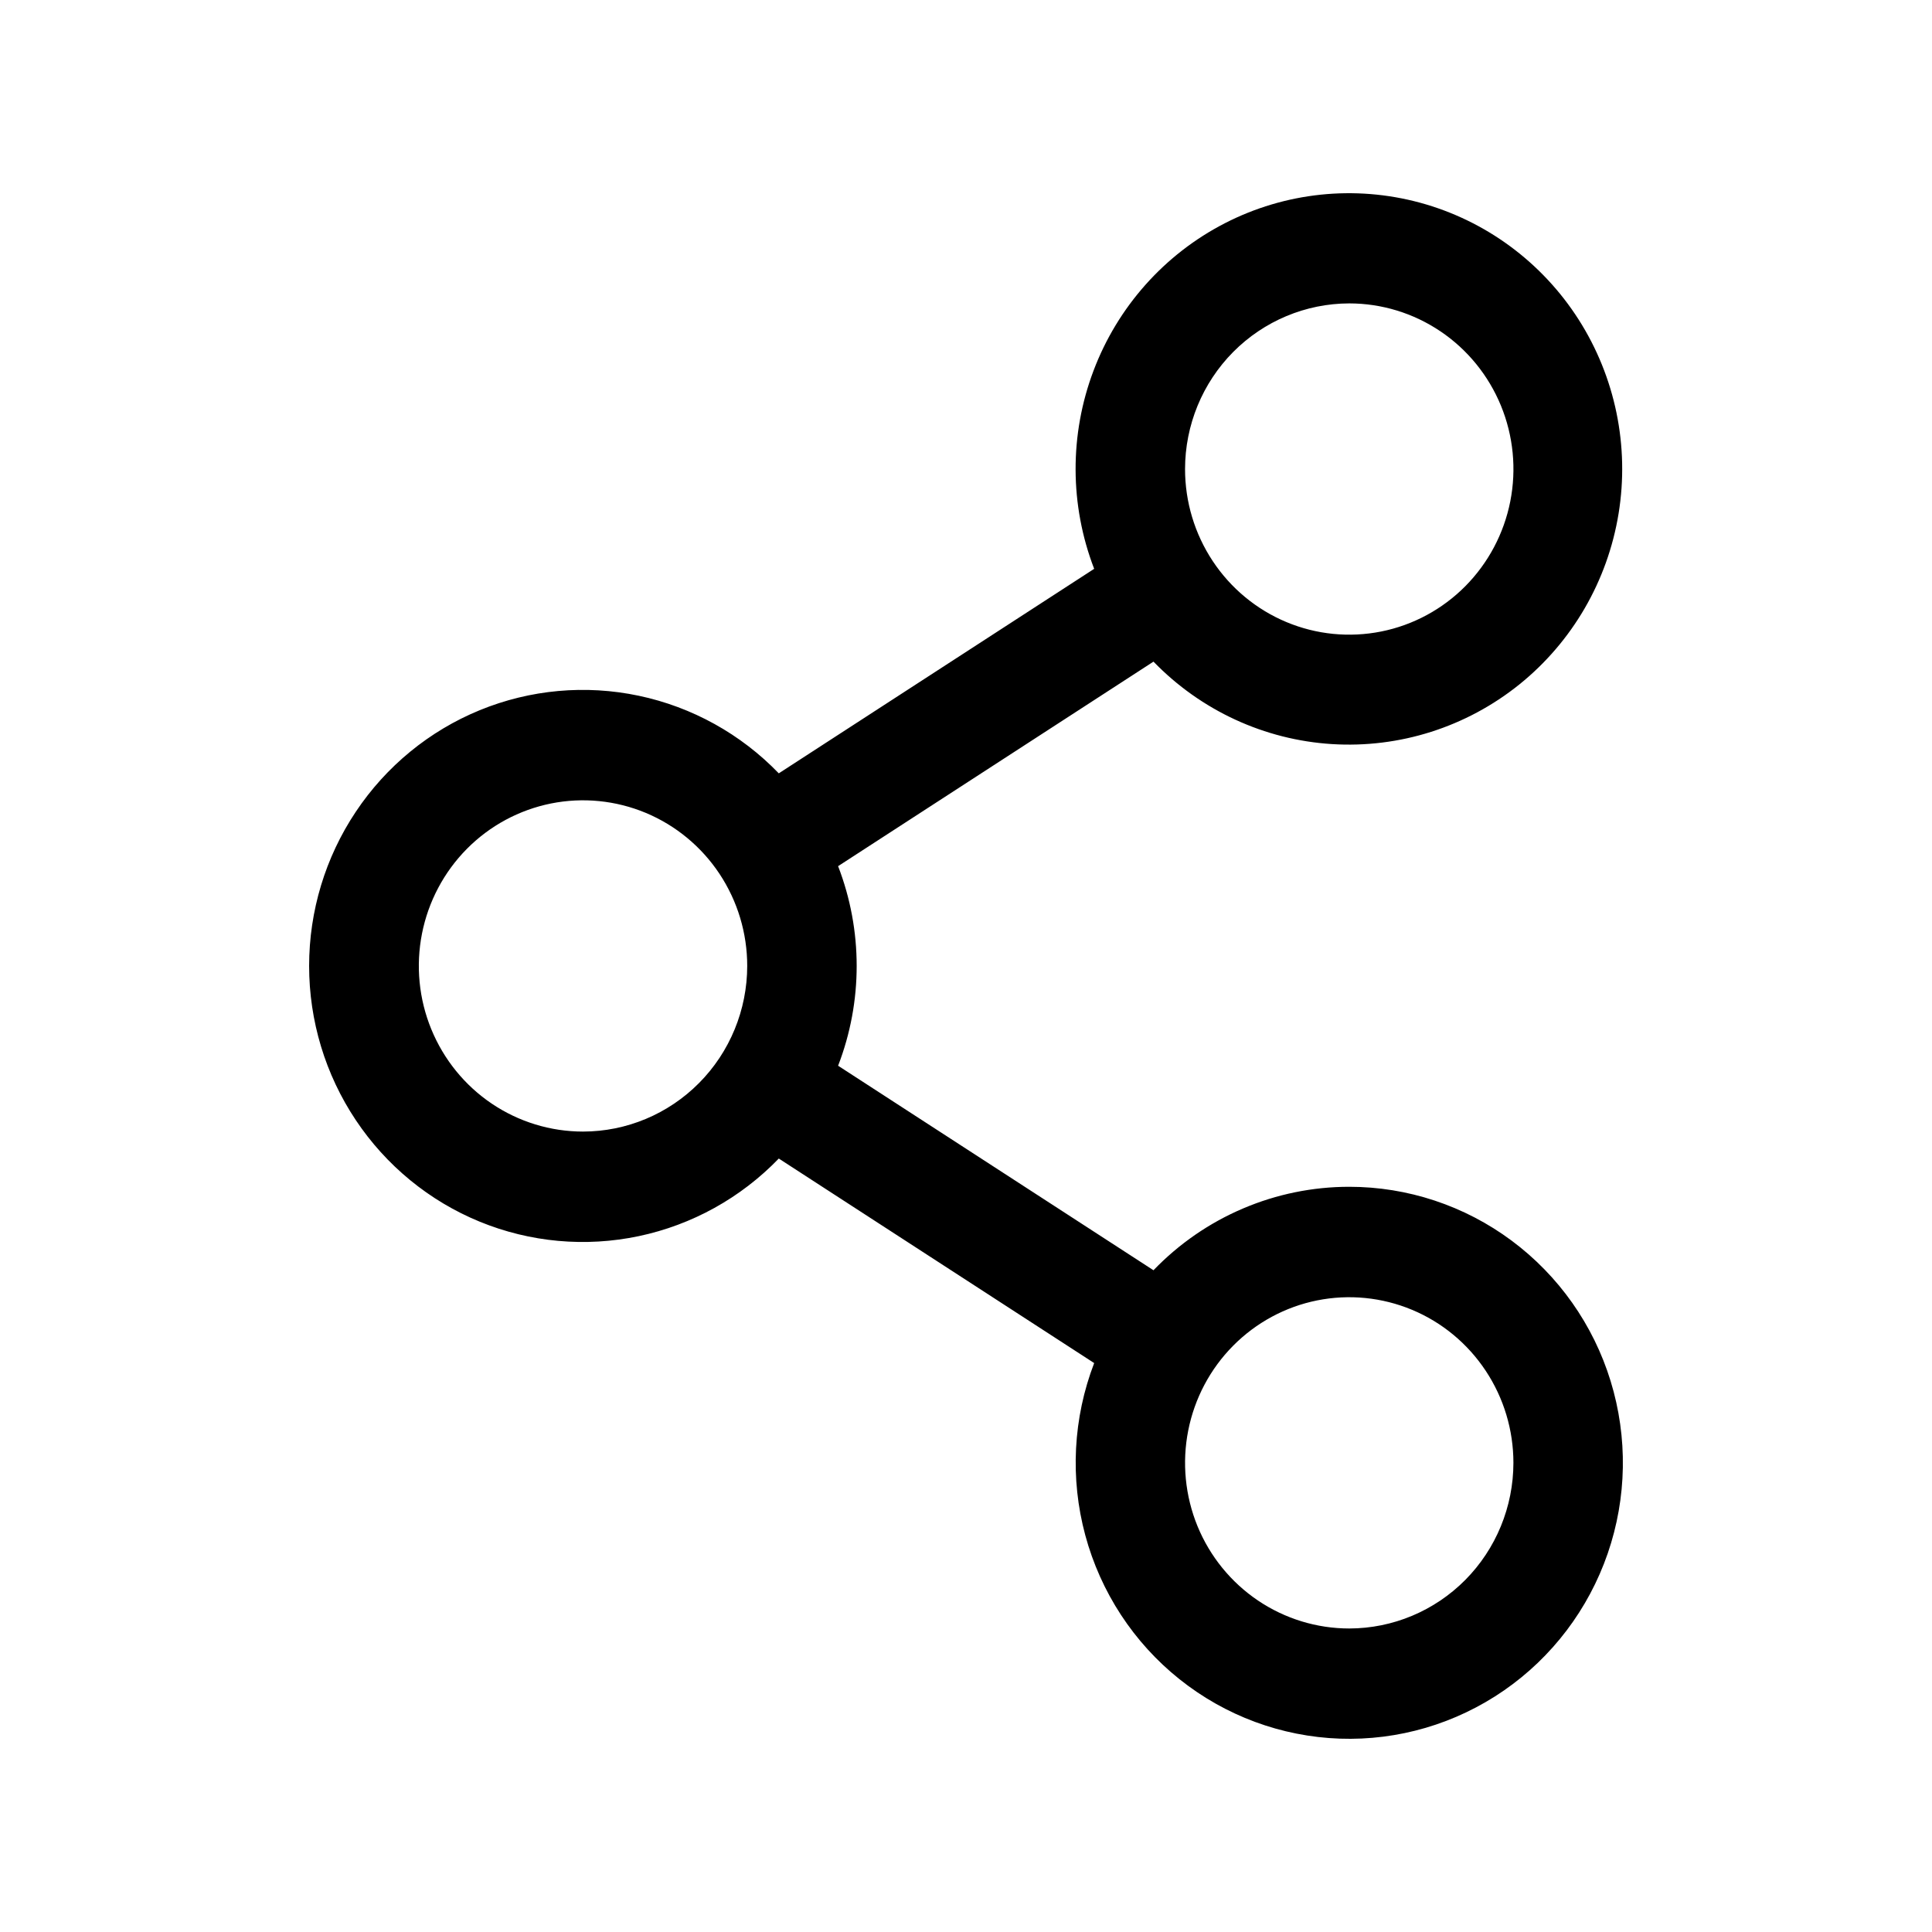 <svg width="50" height="50" viewBox="0 0 50 50" fill="none" xmlns="http://www.w3.org/2000/svg">
<path d="M34.918 30.714C33.973 30.714 33.038 30.905 32.168 31.276C31.297 31.647 30.51 32.19 29.852 32.874L21.69 27.581C22.331 25.92 22.331 24.077 21.69 22.416L29.852 17.123C31.077 18.387 32.724 19.148 34.473 19.257C36.222 19.366 37.949 18.816 39.32 17.714C40.69 16.611 41.605 15.035 41.889 13.29C42.173 11.546 41.804 9.757 40.855 8.27C39.906 6.784 38.443 5.706 36.751 5.246C35.059 4.786 33.257 4.976 31.696 5.779C30.135 6.582 28.924 7.942 28.3 9.594C27.676 11.246 27.682 13.073 28.317 14.721L20.155 20.014C19.173 18.996 17.911 18.297 16.532 18.006C15.154 17.715 13.72 17.845 12.415 18.38C11.11 18.915 9.993 19.831 9.207 21.01C8.42 22.189 8 23.578 8 24.998C8 26.42 8.42 27.808 9.207 28.987C9.993 30.166 11.11 31.082 12.415 31.617C13.72 32.152 15.154 32.282 16.532 31.991C17.911 31.7 19.173 31.001 20.155 29.983L28.317 35.276C27.771 36.698 27.69 38.26 28.087 39.732C28.484 41.204 29.337 42.509 30.523 43.456C31.708 44.403 33.163 44.943 34.674 44.996C36.185 45.049 37.673 44.612 38.921 43.75C40.169 42.888 41.11 41.645 41.607 40.205C42.104 38.764 42.13 37.201 41.683 35.743C41.236 34.286 40.337 33.012 39.12 32.107C37.903 31.202 36.43 30.714 34.918 30.714ZM34.918 7.852C35.759 7.852 36.58 8.104 37.279 8.575C37.978 9.046 38.522 9.715 38.844 10.498C39.166 11.282 39.25 12.144 39.086 12.975C38.922 13.807 38.517 14.57 37.923 15.17C37.329 15.769 36.572 16.178 35.747 16.343C34.923 16.508 34.069 16.424 33.292 16.099C32.516 15.775 31.852 15.225 31.385 14.52C30.918 13.815 30.669 12.987 30.669 12.139C30.67 11.002 31.118 9.913 31.915 9.109C32.712 8.306 33.792 7.854 34.918 7.852ZM15.089 29.285C14.248 29.285 13.427 29.034 12.728 28.563C12.029 28.092 11.485 27.422 11.163 26.639C10.841 25.856 10.757 24.994 10.921 24.162C11.085 23.331 11.49 22.567 12.084 21.967C12.678 21.368 13.436 20.96 14.26 20.794C15.084 20.629 15.938 20.714 16.715 21.038C17.491 21.363 18.155 21.912 18.622 22.617C19.089 23.322 19.338 24.151 19.338 24.998C19.337 26.135 18.889 27.225 18.092 28.028C17.295 28.832 16.215 29.284 15.089 29.285ZM34.918 42.145C34.078 42.145 33.256 41.893 32.557 41.422C31.859 40.951 31.314 40.282 30.992 39.499C30.671 38.715 30.587 37.853 30.751 37.022C30.915 36.19 31.319 35.427 31.914 34.827C32.508 34.228 33.265 33.819 34.089 33.654C34.913 33.489 35.768 33.574 36.544 33.898C37.321 34.222 37.984 34.772 38.451 35.477C38.918 36.182 39.167 37.01 39.167 37.858C39.166 38.995 38.718 40.084 37.922 40.888C37.125 41.691 36.045 42.144 34.918 42.145Z" fill="black"/>
</svg>
